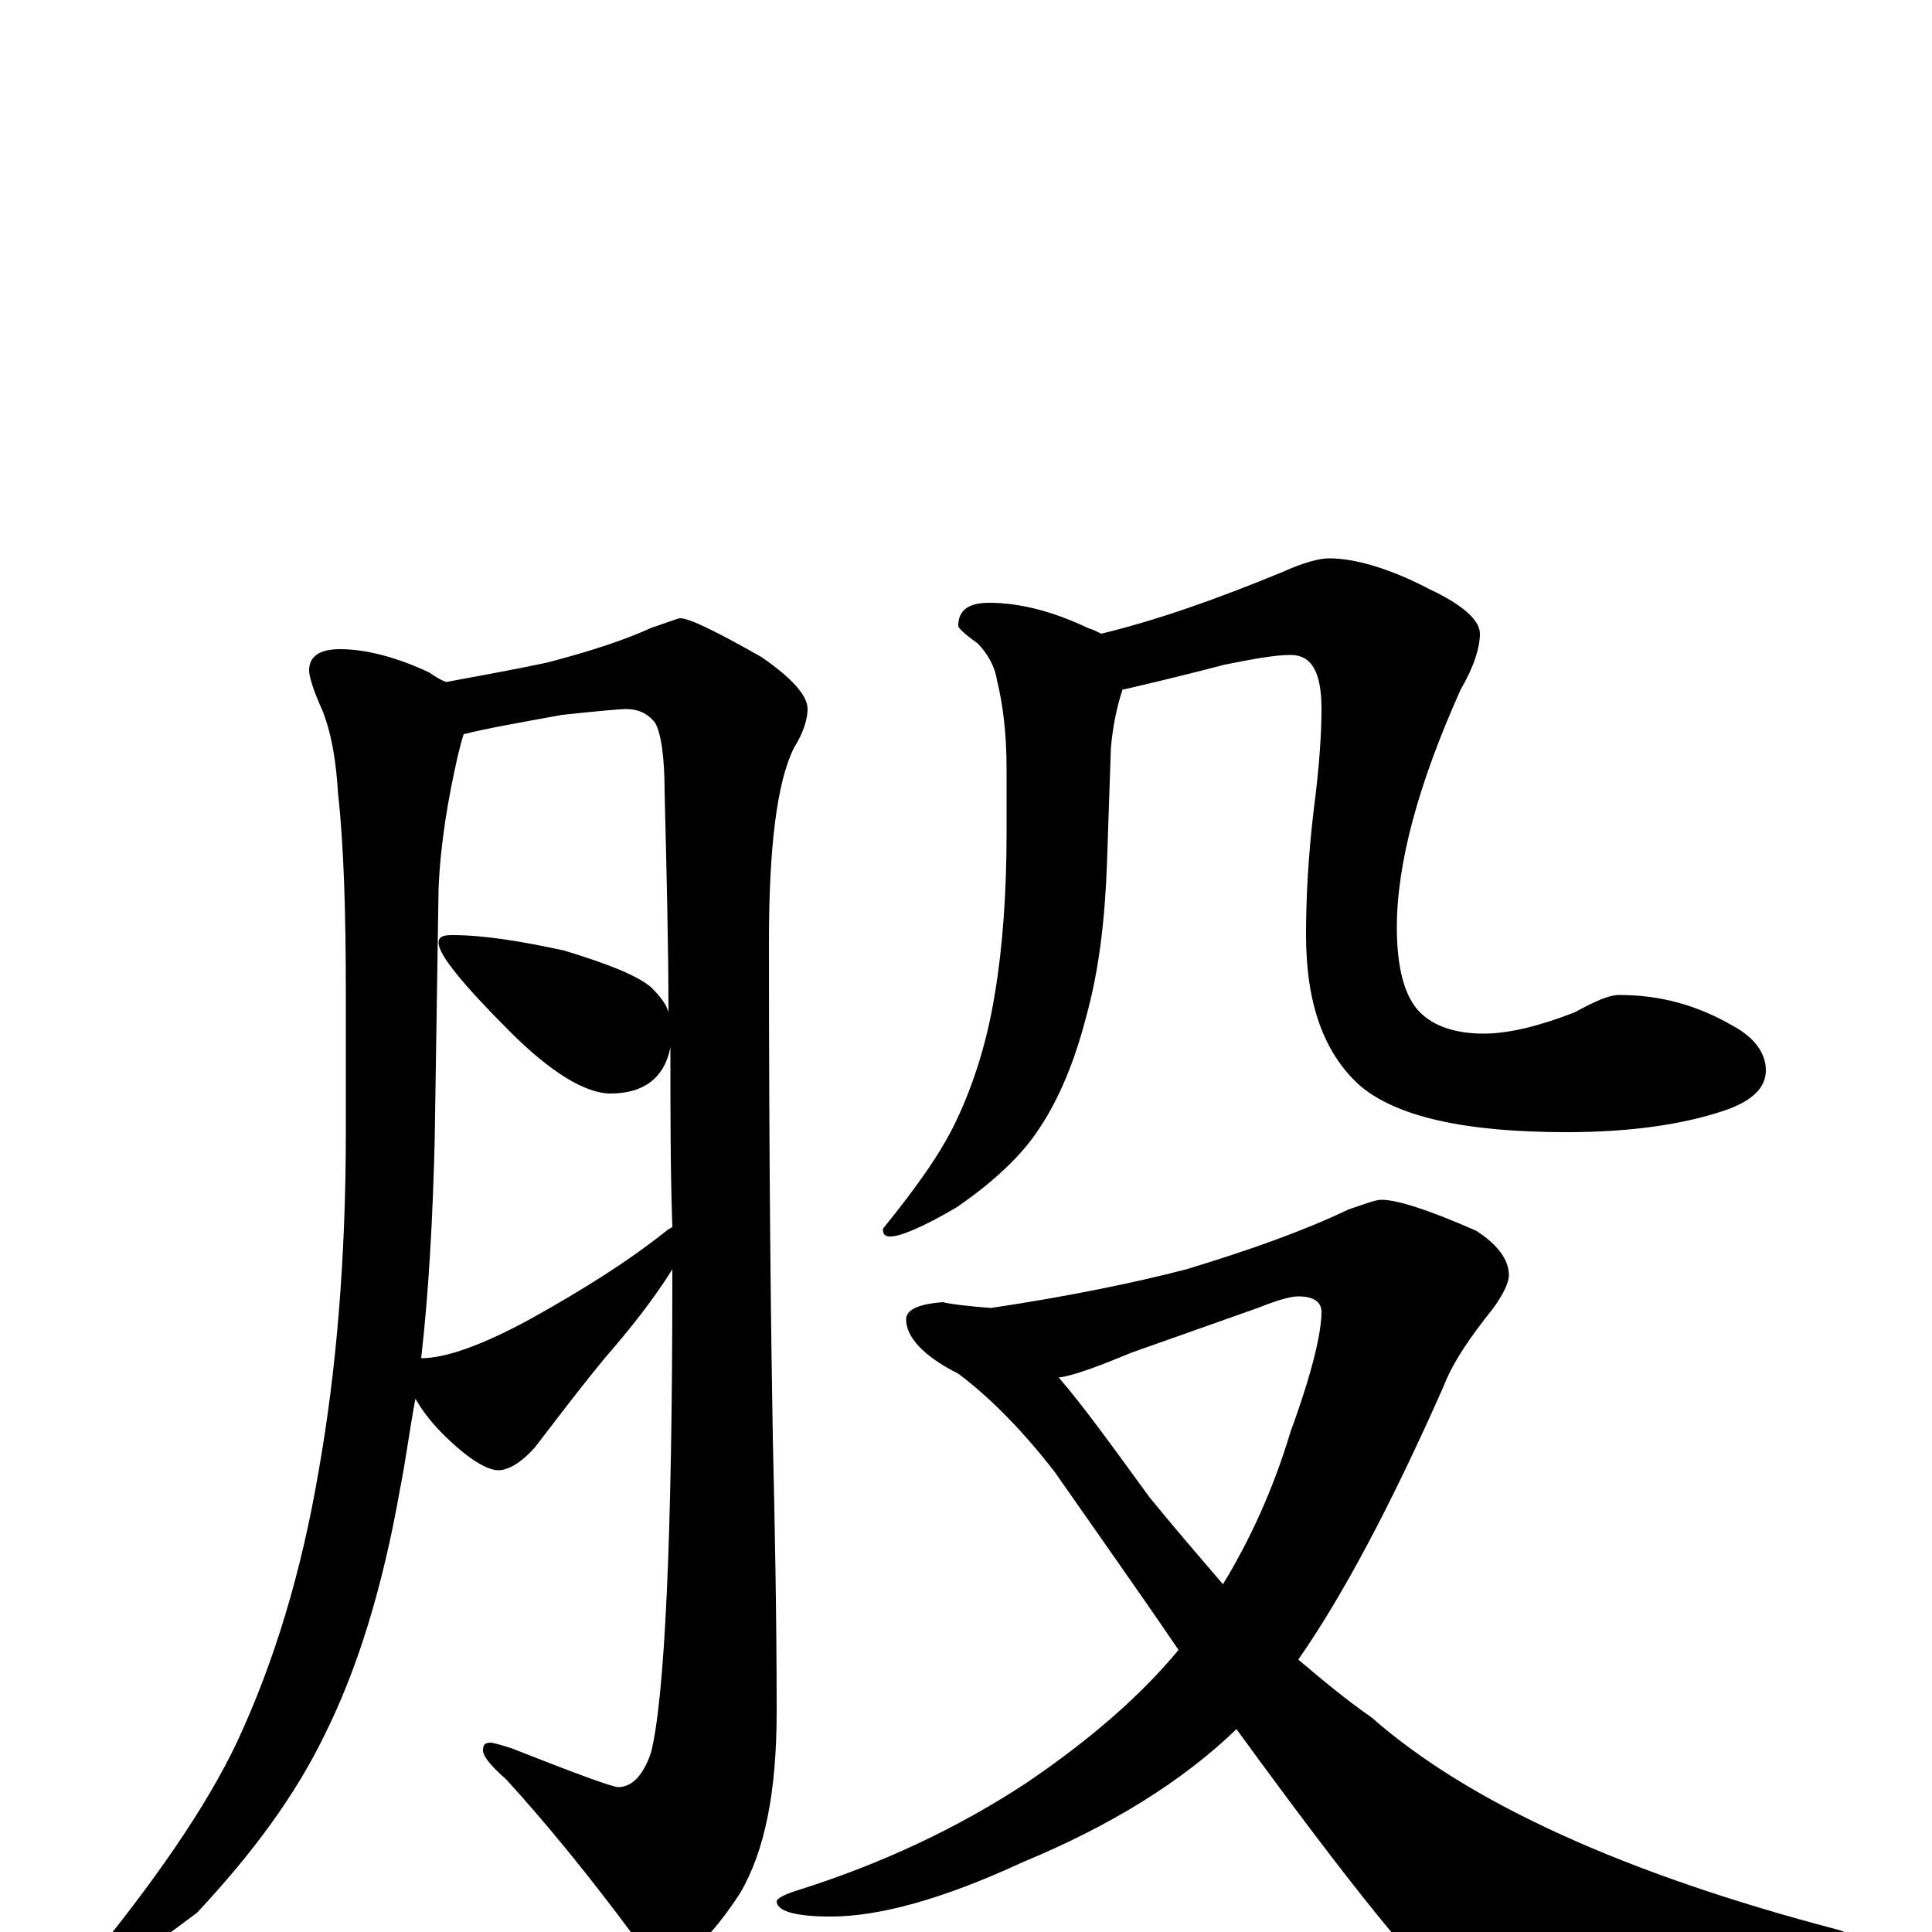 <?xml version="1.0" encoding="utf-8" ?>
<!DOCTYPE svg PUBLIC "-//W3C//DTD SVG 1.1//EN" "http://www.w3.org/Graphics/SVG/1.1/DTD/svg11.dtd">
<svg version="1.1" id="Layer_1" xmlns="http://www.w3.org/2000/svg" xmlns:xlink="http://www.w3.org/1999/xlink" x="0px" y="145px" width="1000px" height="1000px" viewBox="0 0 1000 1000" enable-background="new 0 0 1000 1000" xml:space="preserve">
<g id="Layer_1">
<path id="glyph" transform="matrix(1 0 0 -1 0 1000)" d="M176,664C189,664 205,660 222,652C225,650 228,648 231,647C247,650 264,653 283,657C306,663 324,669 337,675C346,678 351,680 352,680C357,680 371,673 394,660C410,649 418,640 418,633C418,628 416,621 411,613C402,595 398,561 398,512C398,398 399,313 400,256C401,212 402,165 402,114C402,73 396,42 383,20C368,-3 355,-15 344,-15C339,-15 333,-11 328,-2C305,29 283,56 262,79C254,86 250,91 250,94C250,97 251,98 254,98C255,98 259,97 265,95C298,82 317,75 320,75C327,75 333,81 337,93C344,121 348,203 348,339C348,340 348,342 348,343C338,327 326,312 313,297C299,280 287,264 277,251C270,243 263,239 258,239C252,239 242,245 229,258C222,265 218,271 215,276C212,260 210,244 207,229C198,178 185,136 168,102C153,71 131,41 102,10C73,-12 55,-23 47,-23C44,-23 43,-22 43,-19C80,26 107,65 123,99C142,140 156,186 165,239C174,290 179,348 179,414l0,71C179,527 178,562 175,589C174,605 172,619 167,632C162,643 160,650 160,653C160,660 165,664 176,664M218,297C231,297 250,304 274,317C301,332 325,347 345,363C346,364 347,364 348,365C347,393 347,424 347,458C344,442 333,434 316,434C303,434 285,445 264,466C239,491 227,506 227,512C227,515 229,516 234,516C250,516 269,513 292,508C315,501 330,495 337,489C342,484 345,480 346,476C346,511 345,549 344,590C344,609 342,621 339,626C335,631 330,633 324,633C321,633 310,632 291,630C269,626 252,623 240,620C239,617 238,613 237,609C232,587 228,564 227,540l-2,-130C224,370 222,332 218,297M512,688C527,688 544,684 563,675C566,674 568,673 570,672C599,679 630,690 664,704C675,709 683,711 688,711C701,711 719,706 740,695C757,687 766,679 766,672C766,665 763,655 756,643C734,594 723,553 723,520C723,499 727,484 735,476C742,469 753,465 768,465C781,465 797,469 815,476C826,482 833,485 838,485C859,485 878,480 897,469C908,463 914,455 914,446C914,437 907,430 892,425C871,418 844,414 811,414C758,414 723,422 704,438C685,455 676,481 676,516C676,534 677,556 680,581C683,604 684,621 684,633C684,652 679,661 668,661C660,661 649,659 634,656C611,650 594,646 581,643C578,634 576,624 575,613l-2,-59C572,525 569,498 562,473C556,450 548,431 538,416C529,402 514,388 495,375C478,365 466,360 461,360C458,360 457,361 457,364C474,385 487,403 495,420C504,439 511,461 515,486C519,510 521,538 521,569l0,33C521,621 519,636 516,648C515,655 511,662 506,667C499,672 496,675 496,676C496,684 501,688 512,688M715,379C723,379 739,374 764,363C775,356 781,348 781,340C781,336 778,330 773,323C761,308 752,295 747,282C720,221 695,174 672,141C685,130 697,120 710,111C760,67 841,30 952,1C963,-3 969,-8 969,-15C969,-18 963,-22 952,-26C891,-42 842,-50 803,-50C782,-50 765,-44 752,-33C736,-22 699,24 640,105C612,78 575,55 529,36C488,17 455,8 430,8C411,8 402,11 402,16C402,17 405,19 411,21C456,35 496,54 531,77C565,100 591,123 610,146C591,174 569,205 546,238C529,260 512,277 496,289C478,298 469,308 469,317C469,322 475,325 488,326C492,325 500,324 513,323C553,329 587,336 614,343C647,353 675,363 698,374C707,377 712,379 715,379M548,287C561,272 576,251 595,225C608,209 621,194 633,180C647,203 659,229 668,259C679,289 684,310 684,321C684,326 680,329 672,329C668,329 661,327 651,323l-65,-23C569,293 556,288 548,287z"/>
</g>
</svg>

